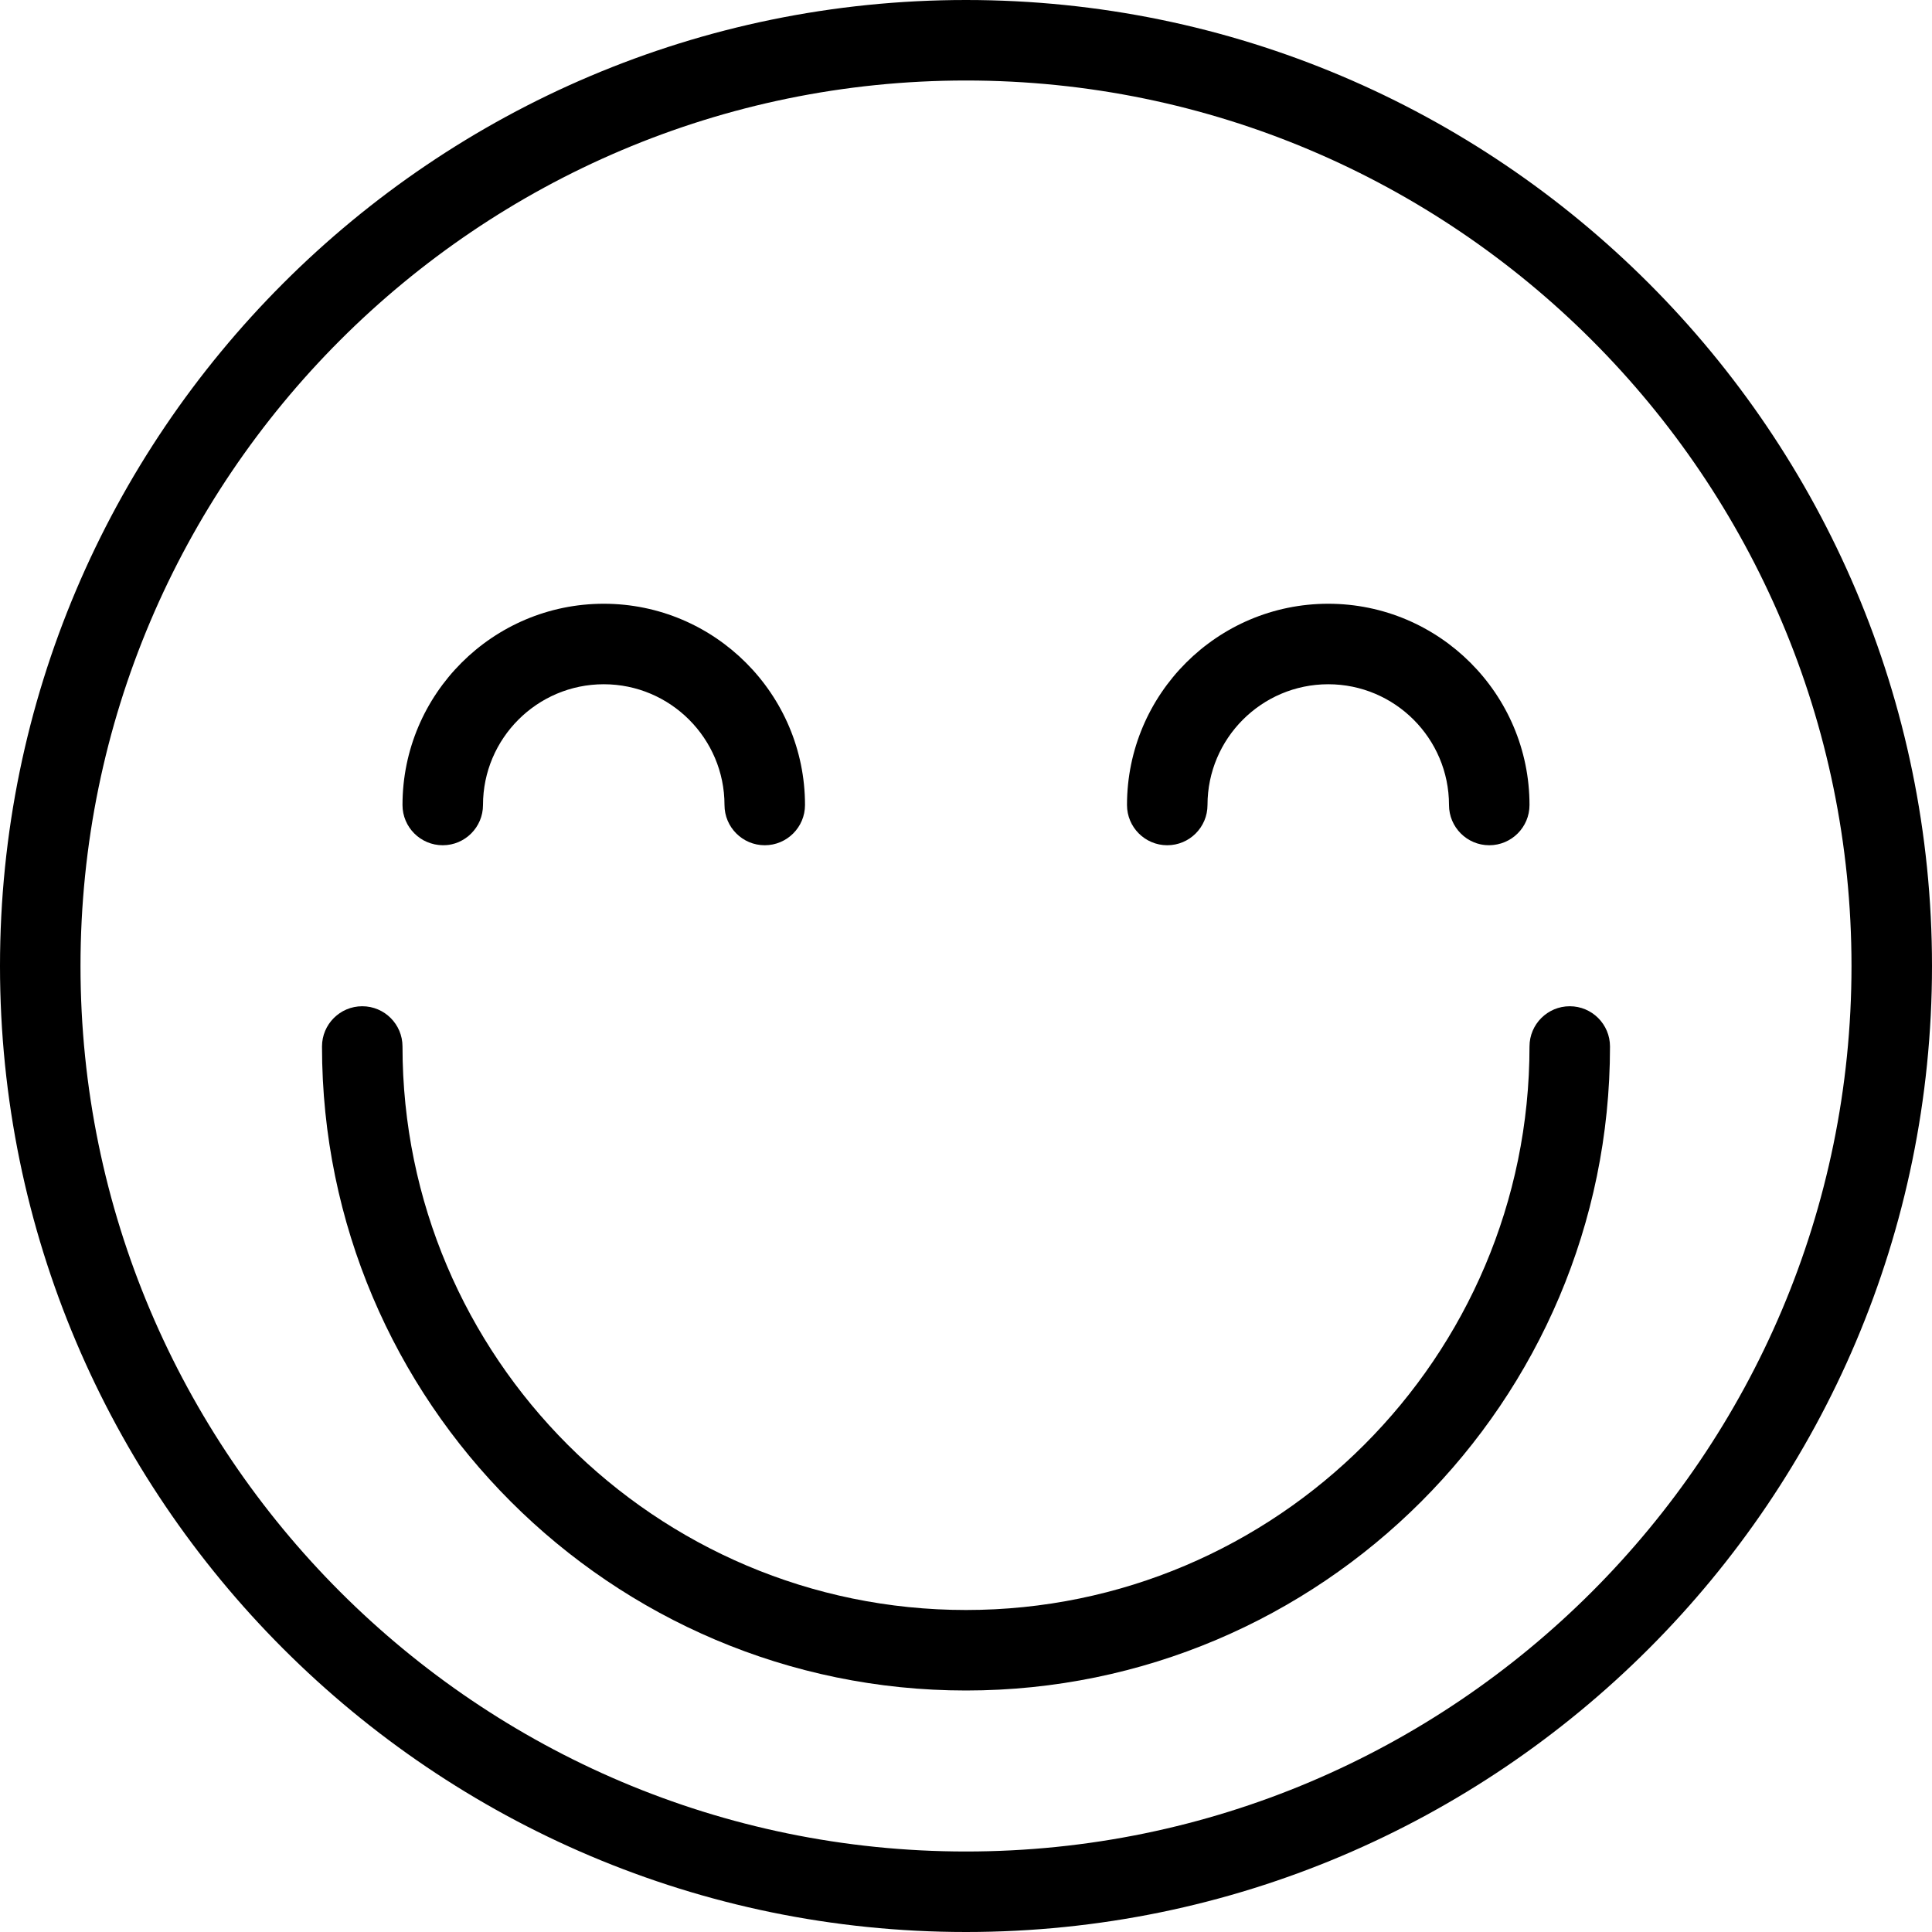 <?xml version="1.0" encoding="utf-8"?>
<!-- Generator: Adobe Illustrator 16.2.1, SVG Export Plug-In . SVG Version: 6.00 Build 0)  -->
<!DOCTYPE svg PUBLIC "-//W3C//DTD SVG 1.1//EN" "http://www.w3.org/Graphics/SVG/1.1/DTD/svg11.dtd">
<svg version="1.1" id="Outline_Version" xmlns="http://www.w3.org/2000/svg" xmlns:xlink="http://www.w3.org/1999/xlink" x="0px"
	 y="0px" width="24px" height="24px" viewBox="0 0 24 24" enable-background="new 0 0 24 24" xml:space="preserve">
<g>
	<path d="M12,0C5.383,0,0,5.383,0,12s5.383,12,12,12s12-5.383,12-12S18.617,0,12,0z M12,23C5.935,23,1,18.065,1,12S5.935,1,12,1
		s11,4.935,11,11S18.065,23,12,23z"/>
	<path d="M19.5,12.5c-0.276,0-0.5,0.224-0.5,0.5c0,3.859-3.14,7-7,7s-7-3.141-7-7c0-0.276-0.224-0.5-0.5-0.5S4,12.724,4,13
		c0,4.411,3.589,8,8,8s8-3.589,8-8C20,12.724,19.776,12.5,19.5,12.5z"/>
	<path d="M5.5,10.5C5.776,10.5,6,10.276,6,10c0-0.827,0.673-1.5,1.5-1.5S9,9.173,9,10c0,0.276,0.224,0.5,0.5,0.5S10,10.276,10,10
		c0-1.379-1.122-2.5-2.5-2.5S5,8.621,5,10C5,10.276,5.224,10.5,5.5,10.5z"/>
	<path d="M14.5,10.5c0.276,0,0.5-0.224,0.5-0.5c0-0.827,0.673-1.5,1.5-1.5S18,9.173,18,10c0,0.276,0.224,0.5,0.5,0.5
		S19,10.276,19,10c0-1.379-1.122-2.5-2.5-2.5S14,8.621,14,10C14,10.276,14.224,10.5,14.5,10.5z"/>
</g>
</svg>
